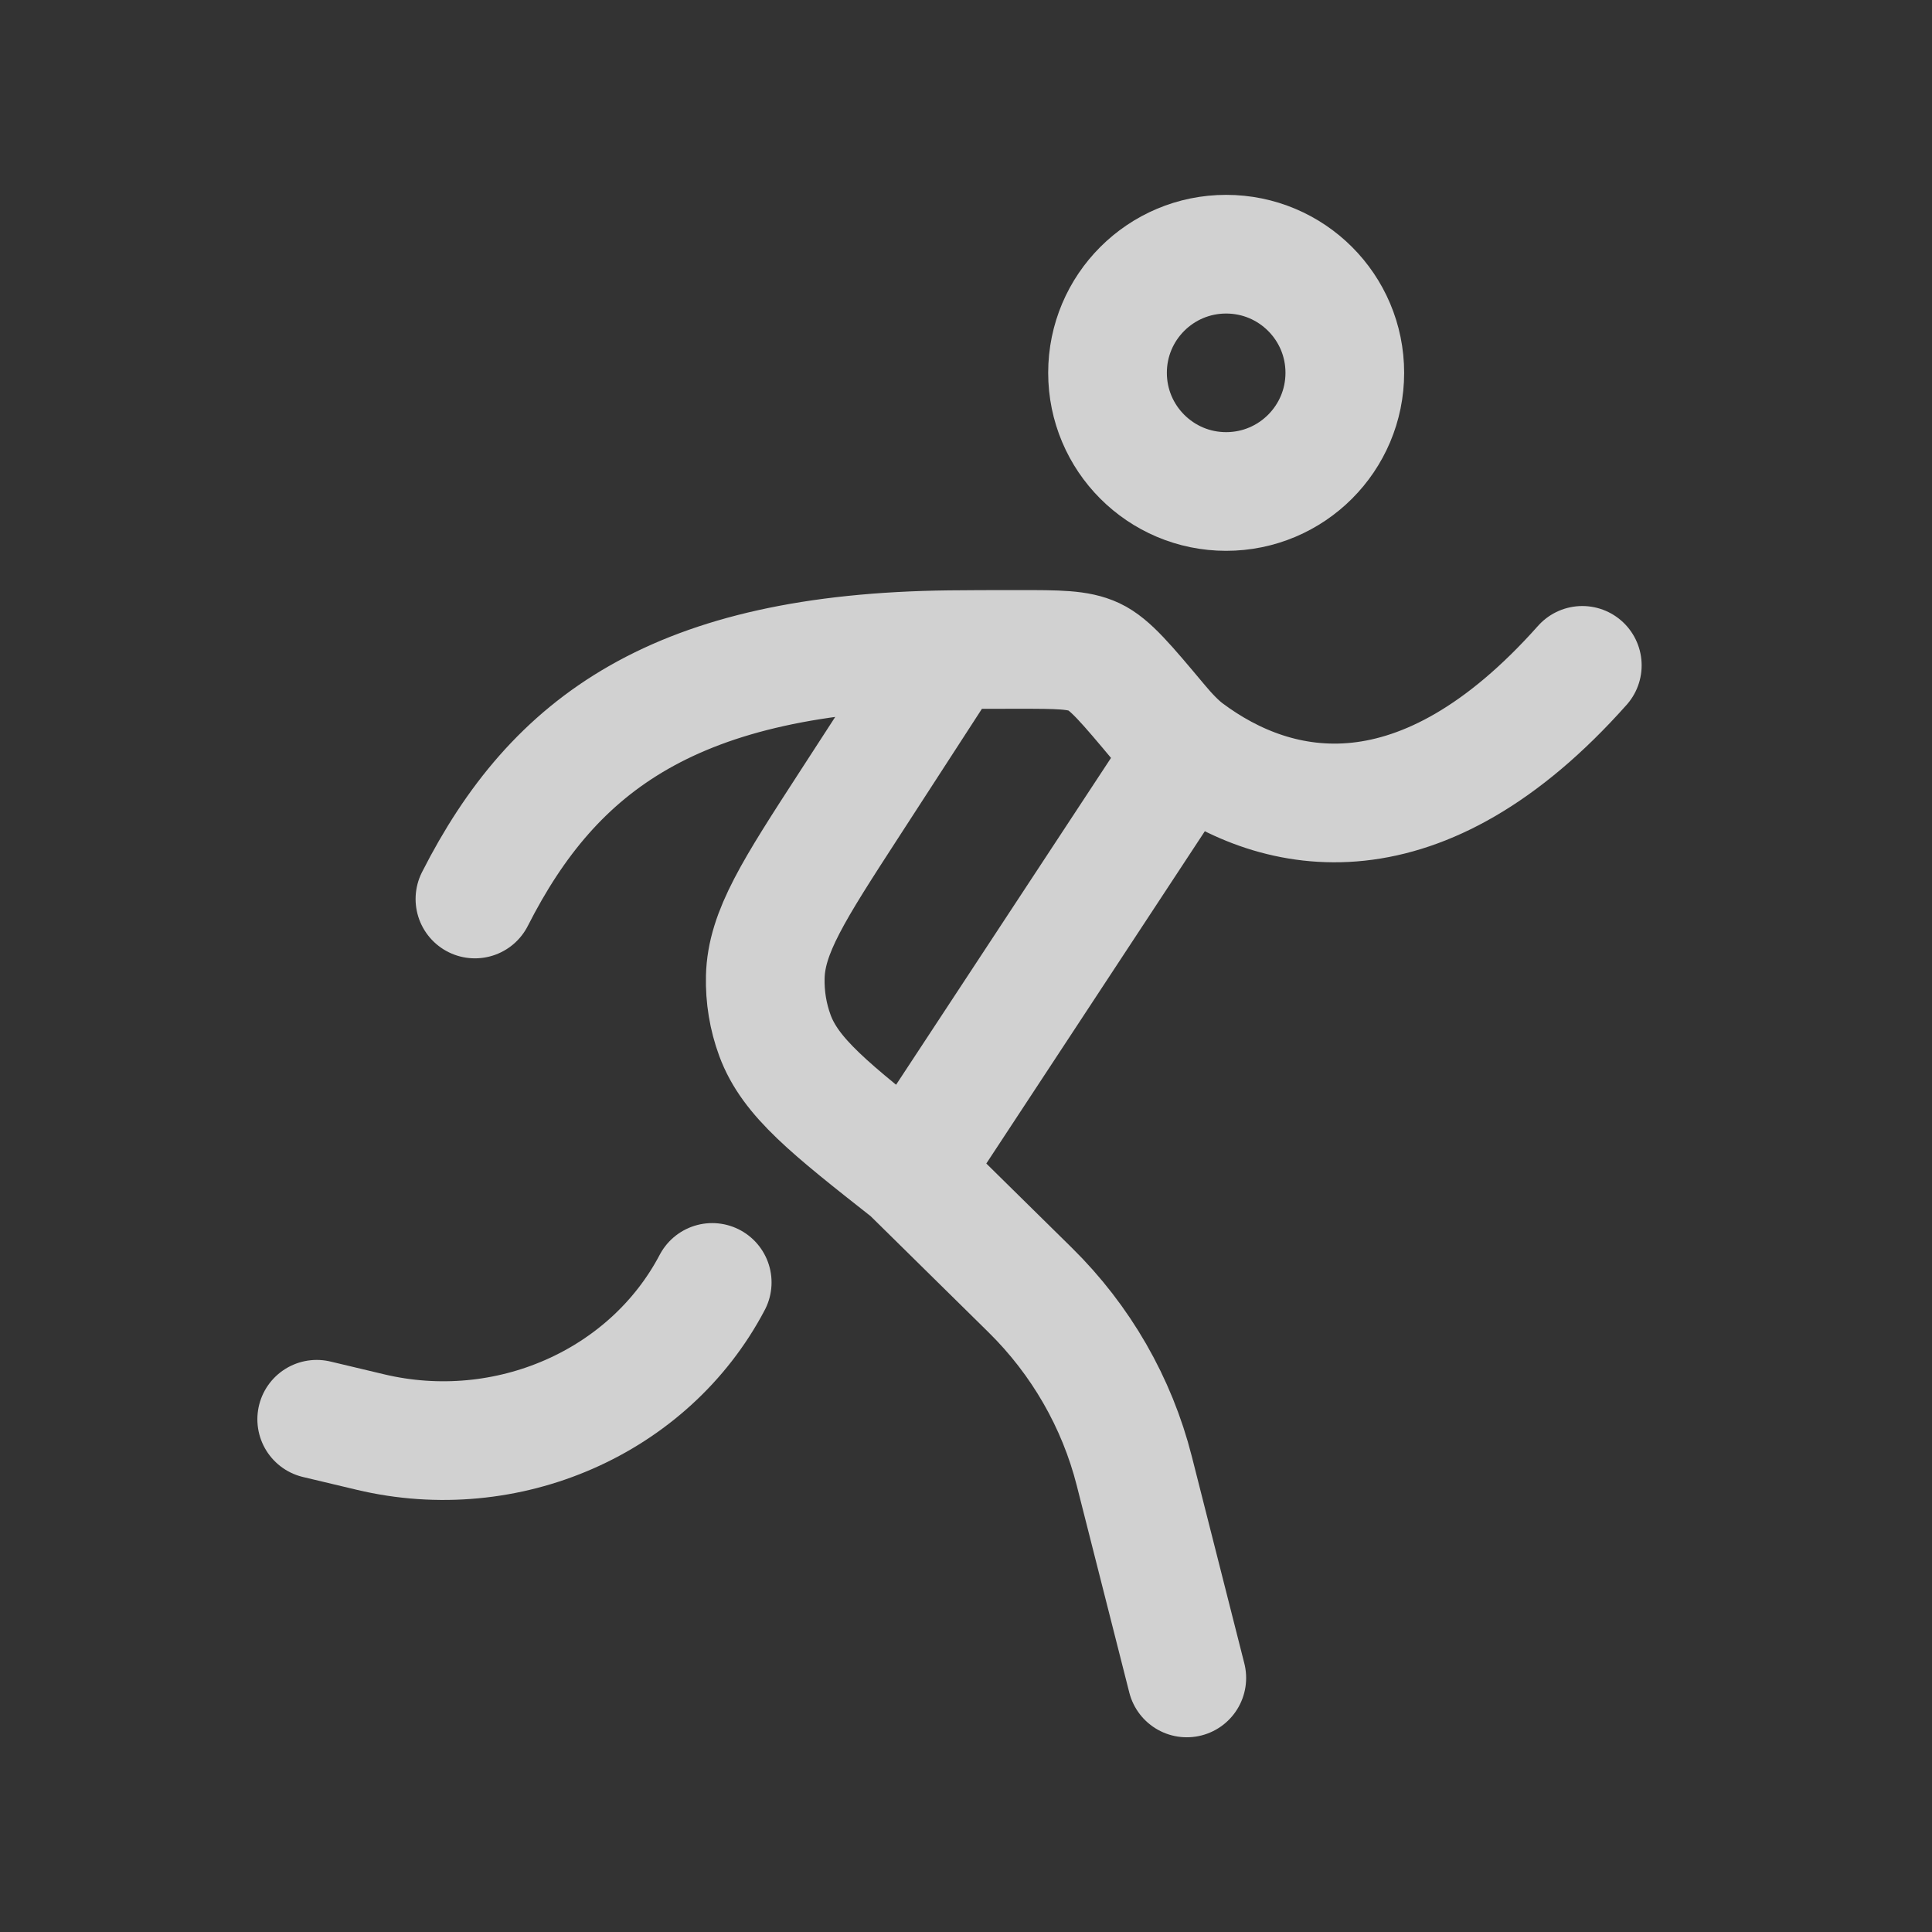 <svg width="28" height="28" viewBox="0 0 28 28" fill="none" xmlns="http://www.w3.org/2000/svg">
<rect x="0" y="0" width="28" height="28" fill="#333333" stroke="none"/>
<path d="M19.49 5.403C19.49 6.353 18.72 7.123 17.77 7.123C16.821 7.123 16.051 6.353 16.051 5.403C16.051 4.453 16.821 3.684 17.77 3.684C18.72 3.684 19.49 4.453 19.49 5.403Z" stroke="#F8F8F8" stroke-opacity="0.8" stroke-width="1.72" style="mix-blend-mode:plus-lighter"/>
<path d="M17.2 24.318L16.439 21.319C16.187 20.326 15.665 19.42 14.931 18.697L13.188 16.98M6.883 13.029C8.029 10.771 9.792 9.463 13.761 9.416M13.761 9.416C14.011 9.413 14.385 9.412 14.758 9.412C15.337 9.412 15.626 9.412 15.857 9.52C16.087 9.628 16.324 9.91 16.797 10.475C16.932 10.637 17.071 10.782 17.2 10.879M13.761 9.416L12.306 11.661C11.506 12.895 11.106 13.512 11.091 14.16C11.084 14.448 11.131 14.736 11.231 15.007C11.455 15.615 12.032 16.07 13.188 16.98M17.2 10.879C18.524 11.871 20.596 12.271 22.932 9.643M17.2 10.879L13.188 16.98" stroke="#F8F8F8" stroke-opacity="0.8" stroke-width="1.72" stroke-linecap="round" stroke-linejoin="round" style="mix-blend-mode:plus-lighter"/>
<path d="M4.59 20.569L5.367 20.754C7.349 21.226 9.408 20.324 10.322 18.586" stroke="#F8F8F8" stroke-opacity="0.8" stroke-width="1.72" stroke-linecap="round" stroke-linejoin="round" style="mix-blend-mode:plus-lighter"/>
</svg>
